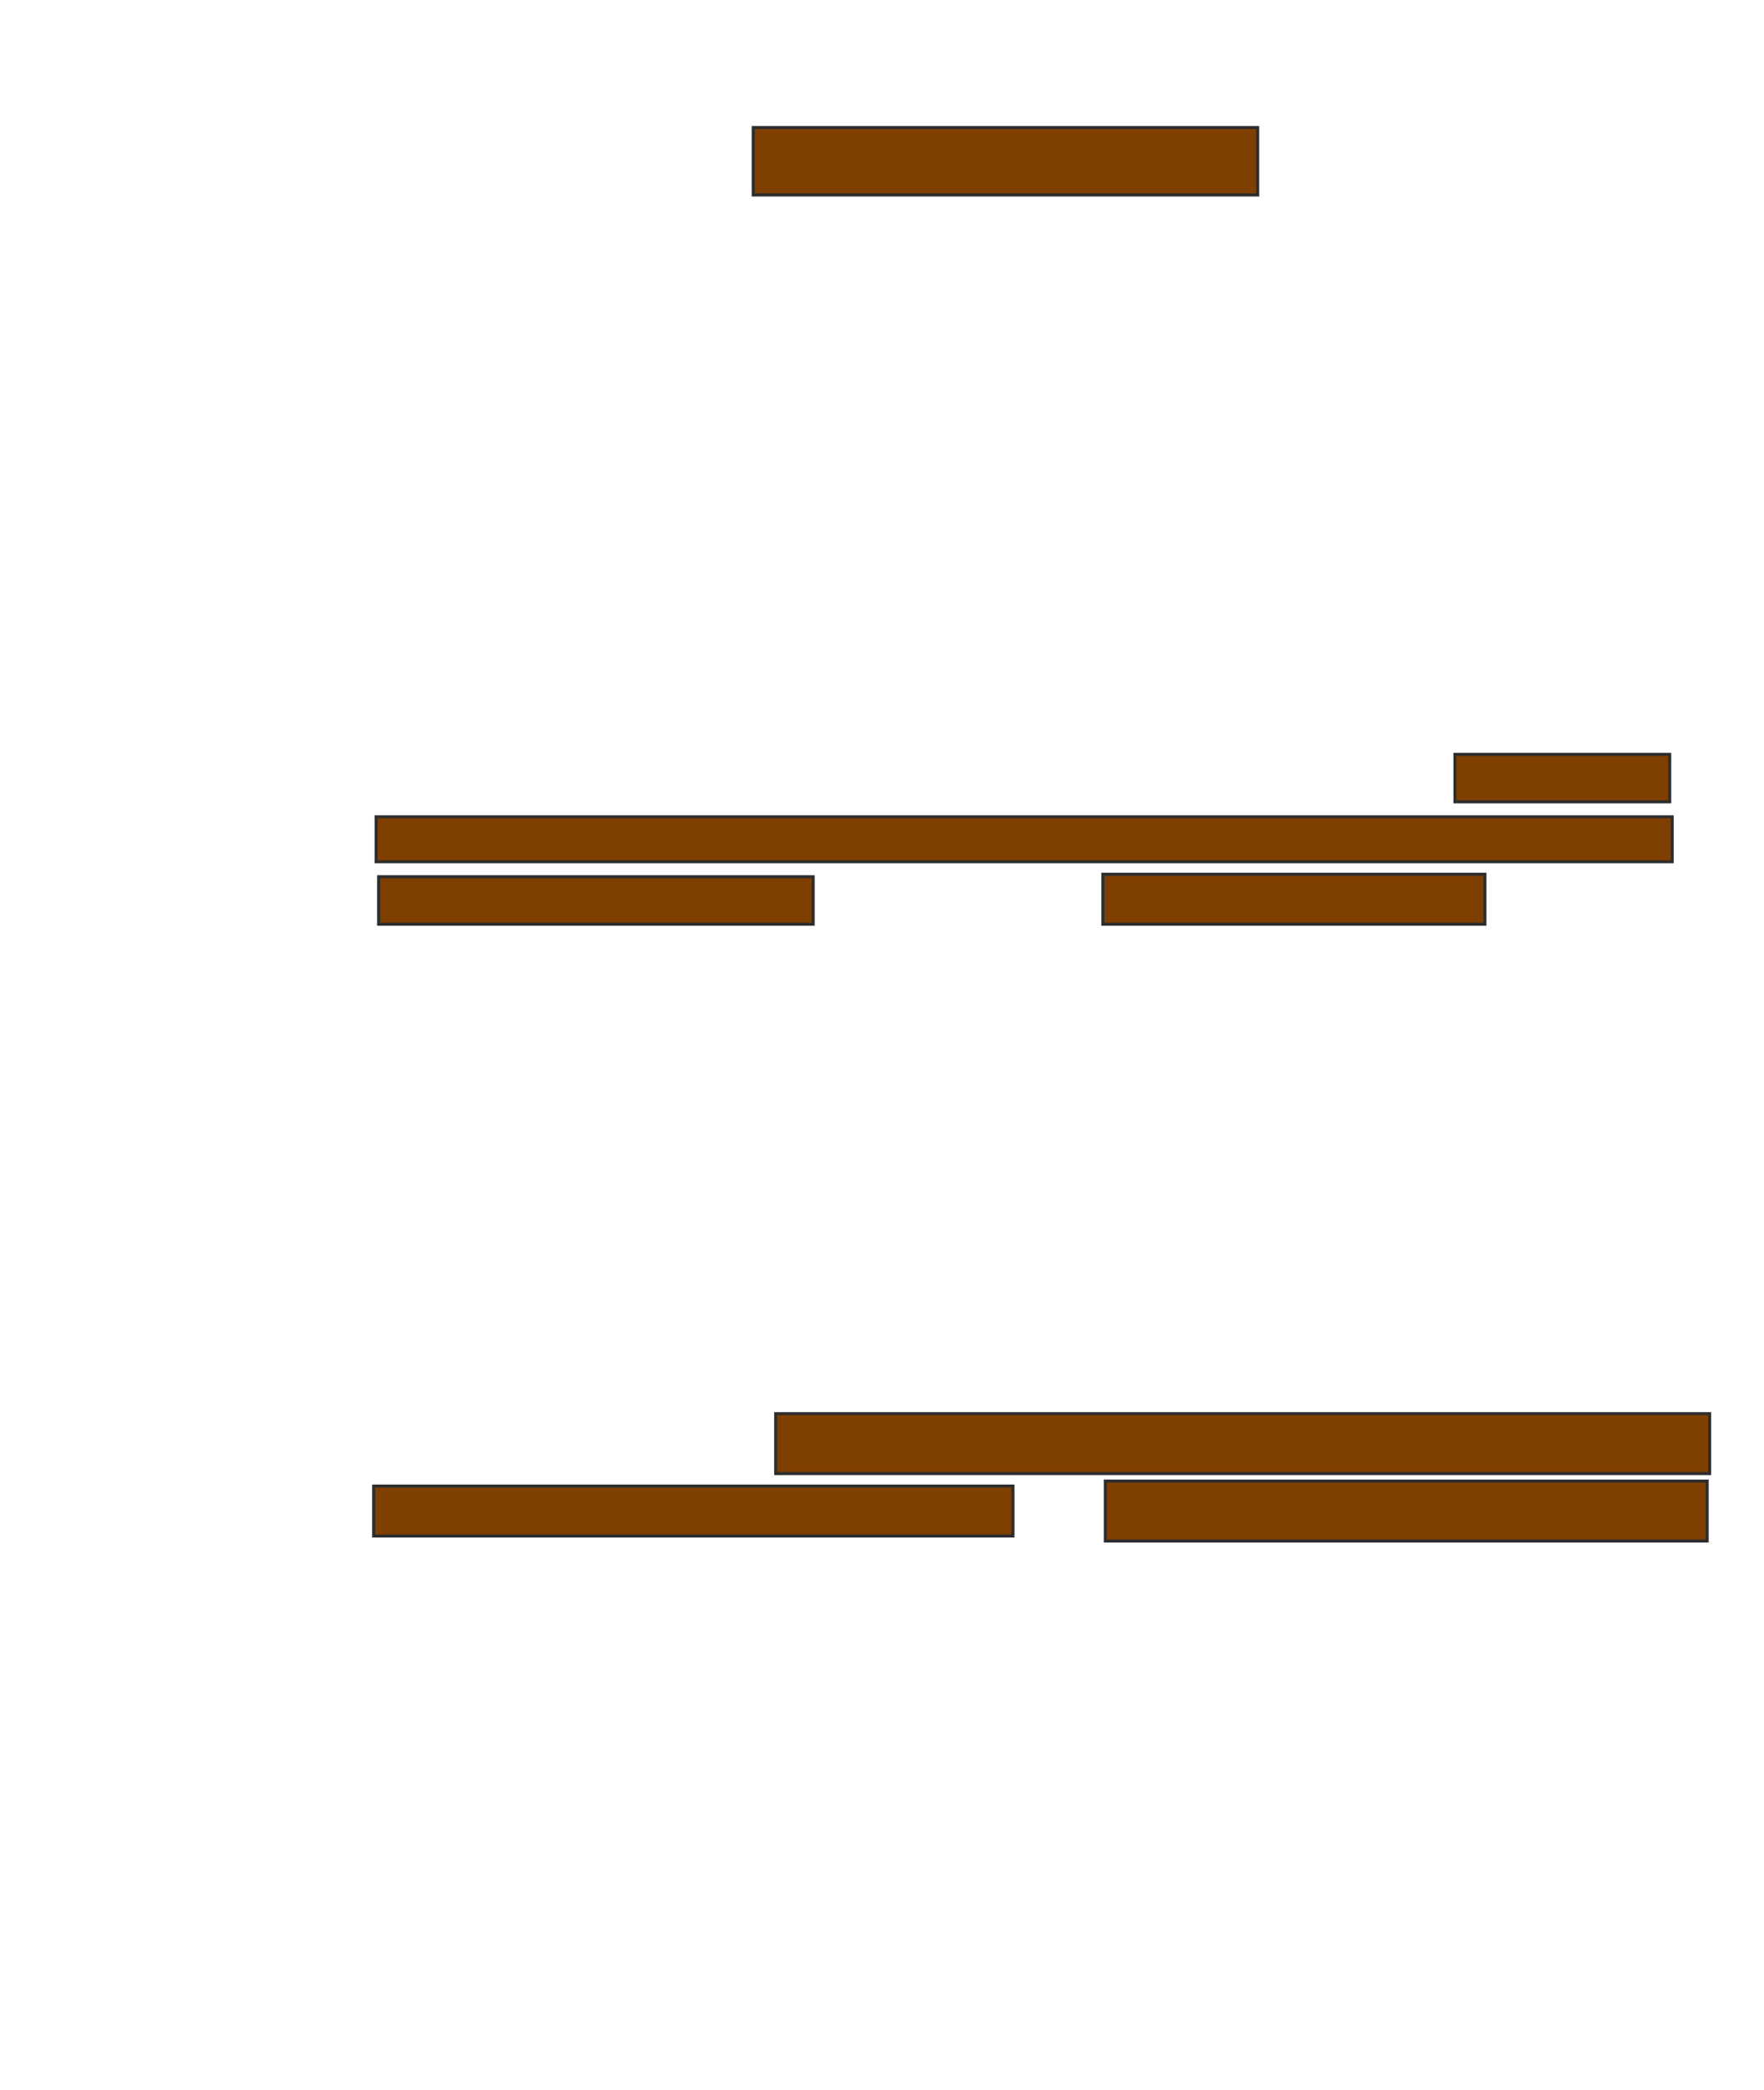 <svg xmlns="http://www.w3.org/2000/svg" width="579" height="686">
 <!-- Created with Image Occlusion Enhanced -->
 <g>
  <title>Labels</title>
 </g>
 <g>
  <title>Masks</title>
  <rect id="47edaca5656e4e12b34098e00f376ab0-ao-1" height="22.131" width="165.574" y="41.869" x="247.23" stroke-linecap="null" stroke-linejoin="null" stroke-dasharray="null" stroke="#2D2D2D" fill="#7f3f00"/>
  <g id="47edaca5656e4e12b34098e00f376ab0-ao-2">
   <rect stroke="#2D2D2D" height="19.672" width="306.557" y="464" x="254.607" stroke-linecap="null" stroke-linejoin="null" stroke-dasharray="null" fill="#7f3f00"/>
   <rect stroke="#2D2D2D" height="16.393" width="209.836" y="487.771" x="122.639" stroke-linecap="null" stroke-linejoin="null" stroke-dasharray="null" fill="#7f3f00"/>
   <rect stroke="#2D2D2D" height="19.672" width="197.541" y="486.131" x="362.803" stroke-linecap="null" stroke-linejoin="null" stroke-dasharray="null" fill="#7f3f00"/>
  </g>
  <g id="47edaca5656e4e12b34098e00f376ab0-ao-3">
   <rect height="15.574" width="70.492" y="247.607" x="477.557" stroke-linecap="null" stroke-linejoin="null" stroke-dasharray="null" stroke="#2D2D2D" fill="#7f3f00"/>
   <rect stroke="#2D2D2D" height="14.754" width="425.41" y="268.098" x="123.459" stroke-linecap="null" stroke-linejoin="null" stroke-dasharray="null" fill="#7f3f00"/>
   <rect height="15.574" width="142.623" y="287.771" x="124.279" stroke-linecap="null" stroke-linejoin="null" stroke-dasharray="null" stroke="#2D2D2D" fill="#7f3f00"/>
   <rect stroke="#2D2D2D" height="16.393" width="125.41" y="286.951" x="361.984" stroke-linecap="null" stroke-linejoin="null" stroke-dasharray="null" fill="#7f3f00"/>
  </g>
  
 </g>
</svg>